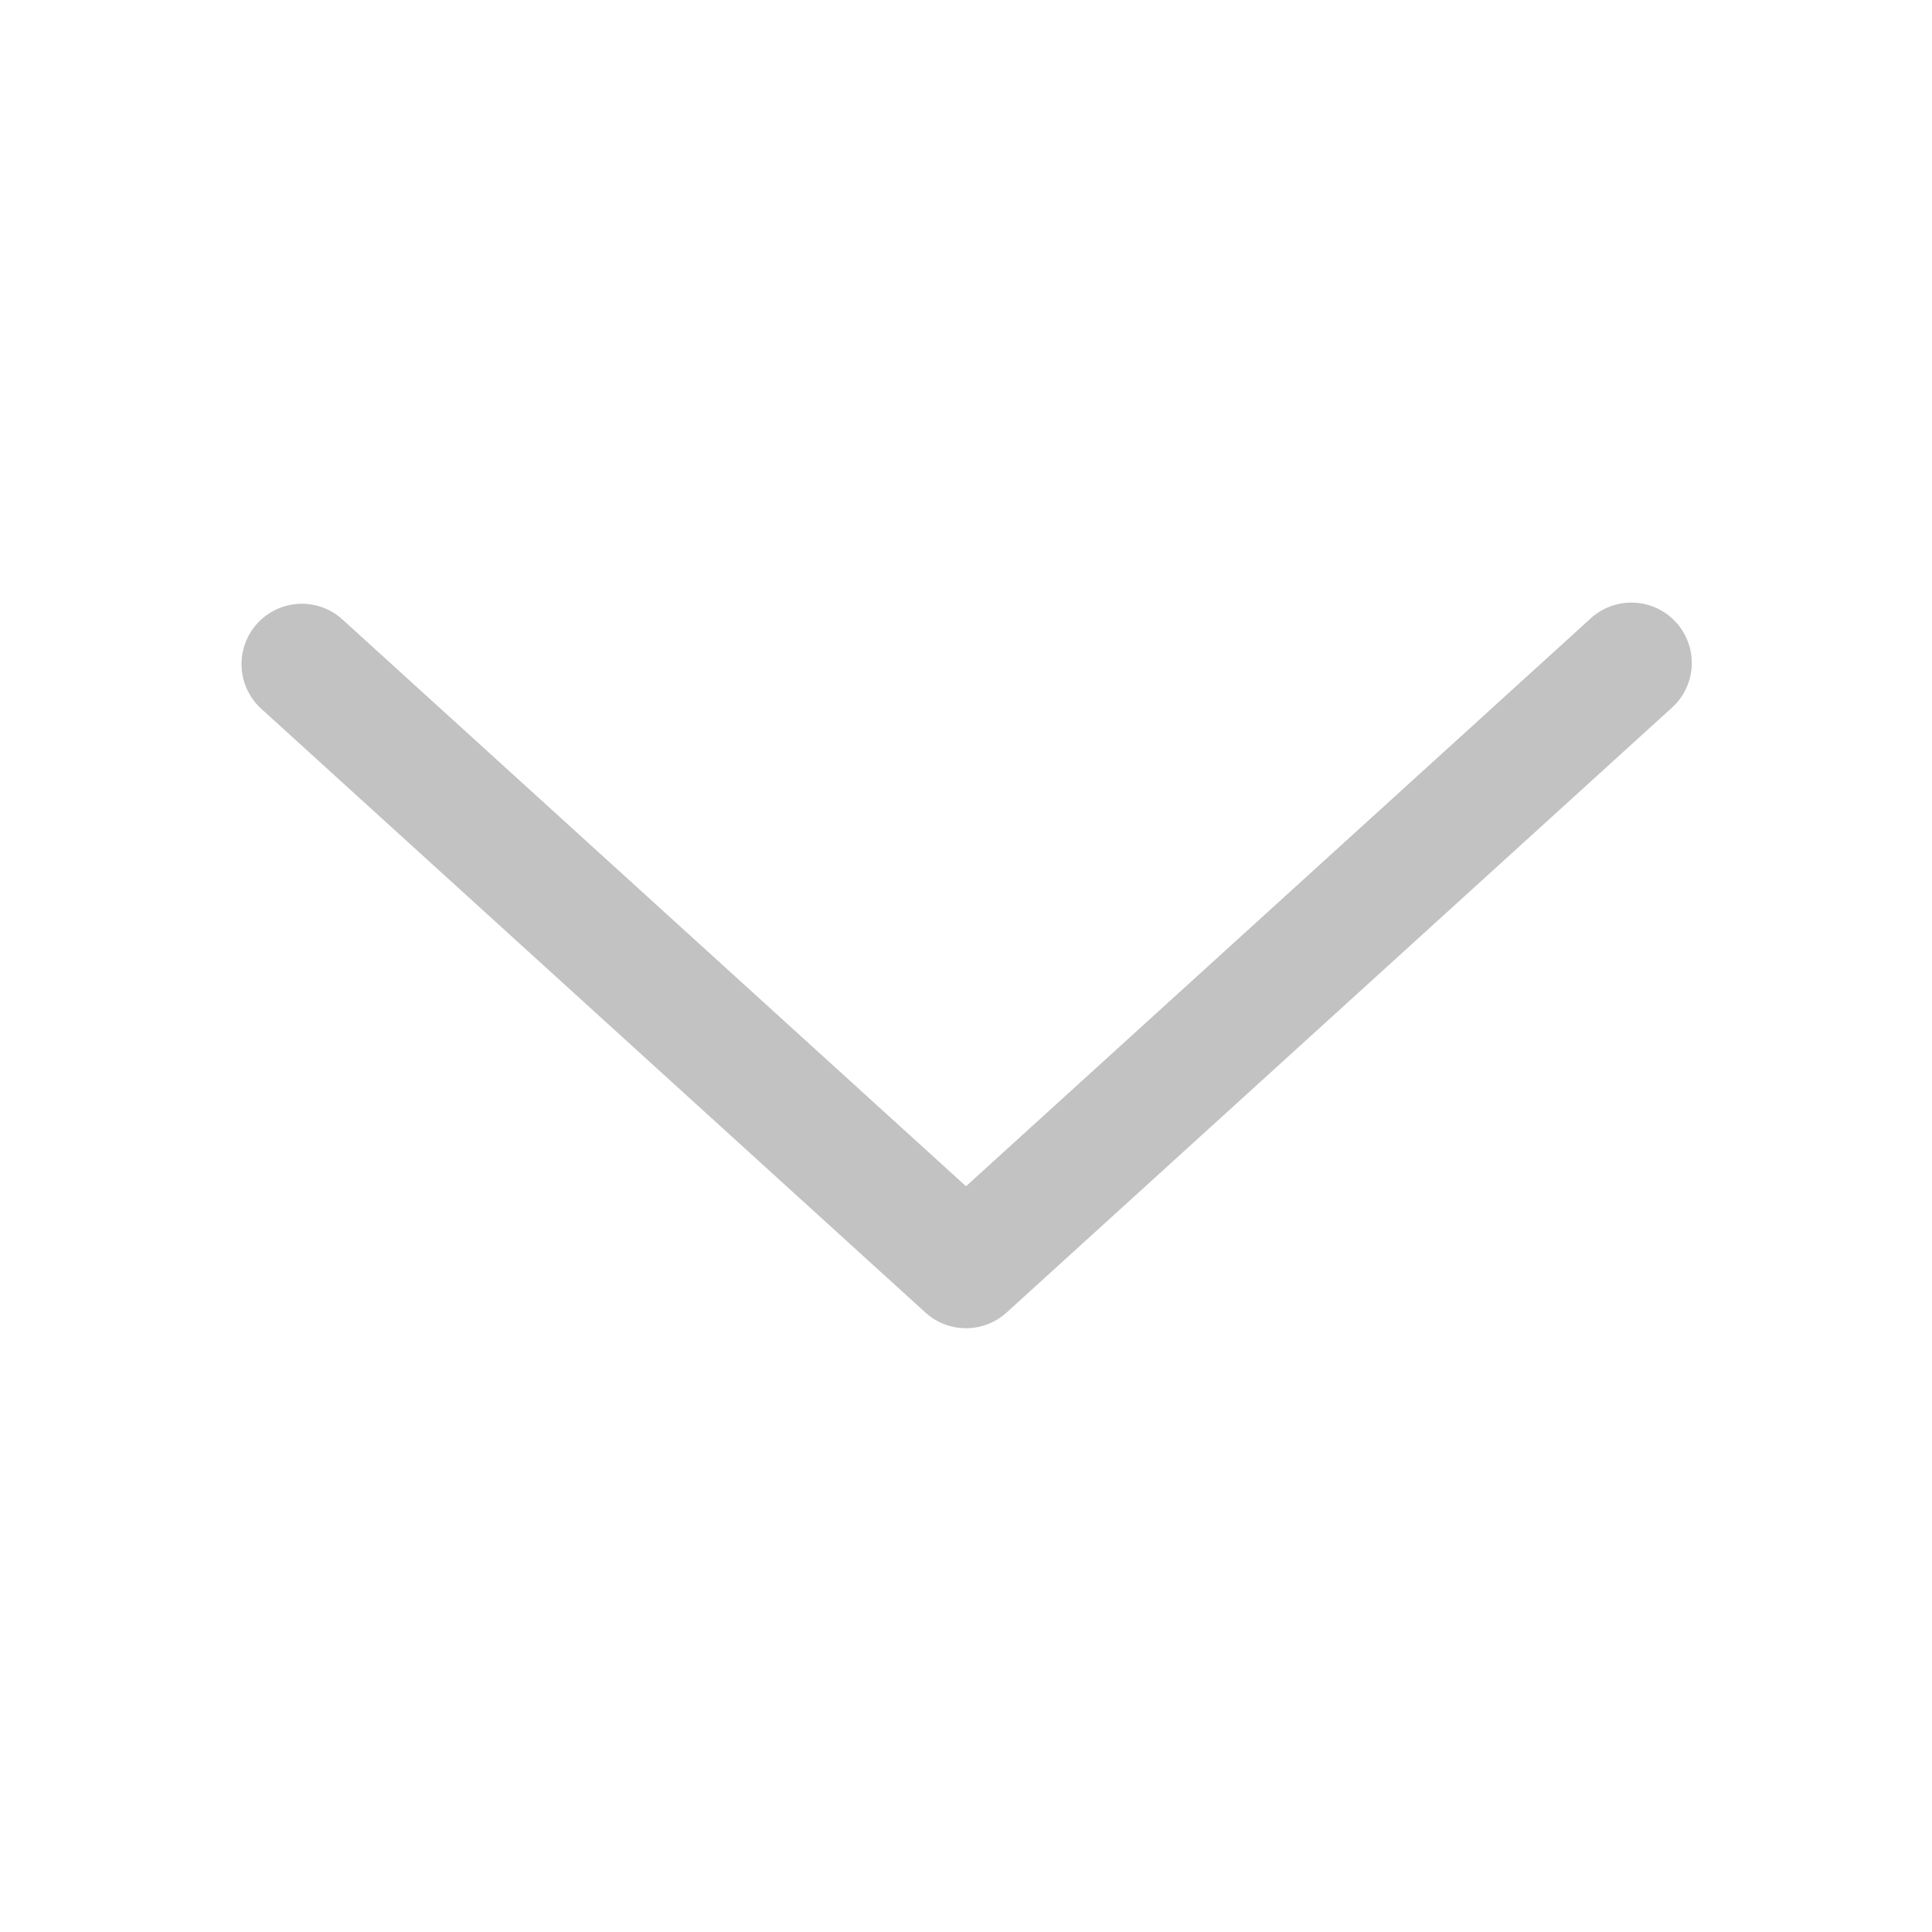 <svg xmlns="http://www.w3.org/2000/svg" width="16" height="16"><path d="M13.164 5.13a.5.5 0 1 1 .672.74l-5.5 5a.5.5 0 0 1-.672 0l-5.5-5a.499.499 0 1 1 .672-.74L8 9.824l5.164-4.694z" fill="#C2C2C2" fill-rule="nonzero"/></svg>